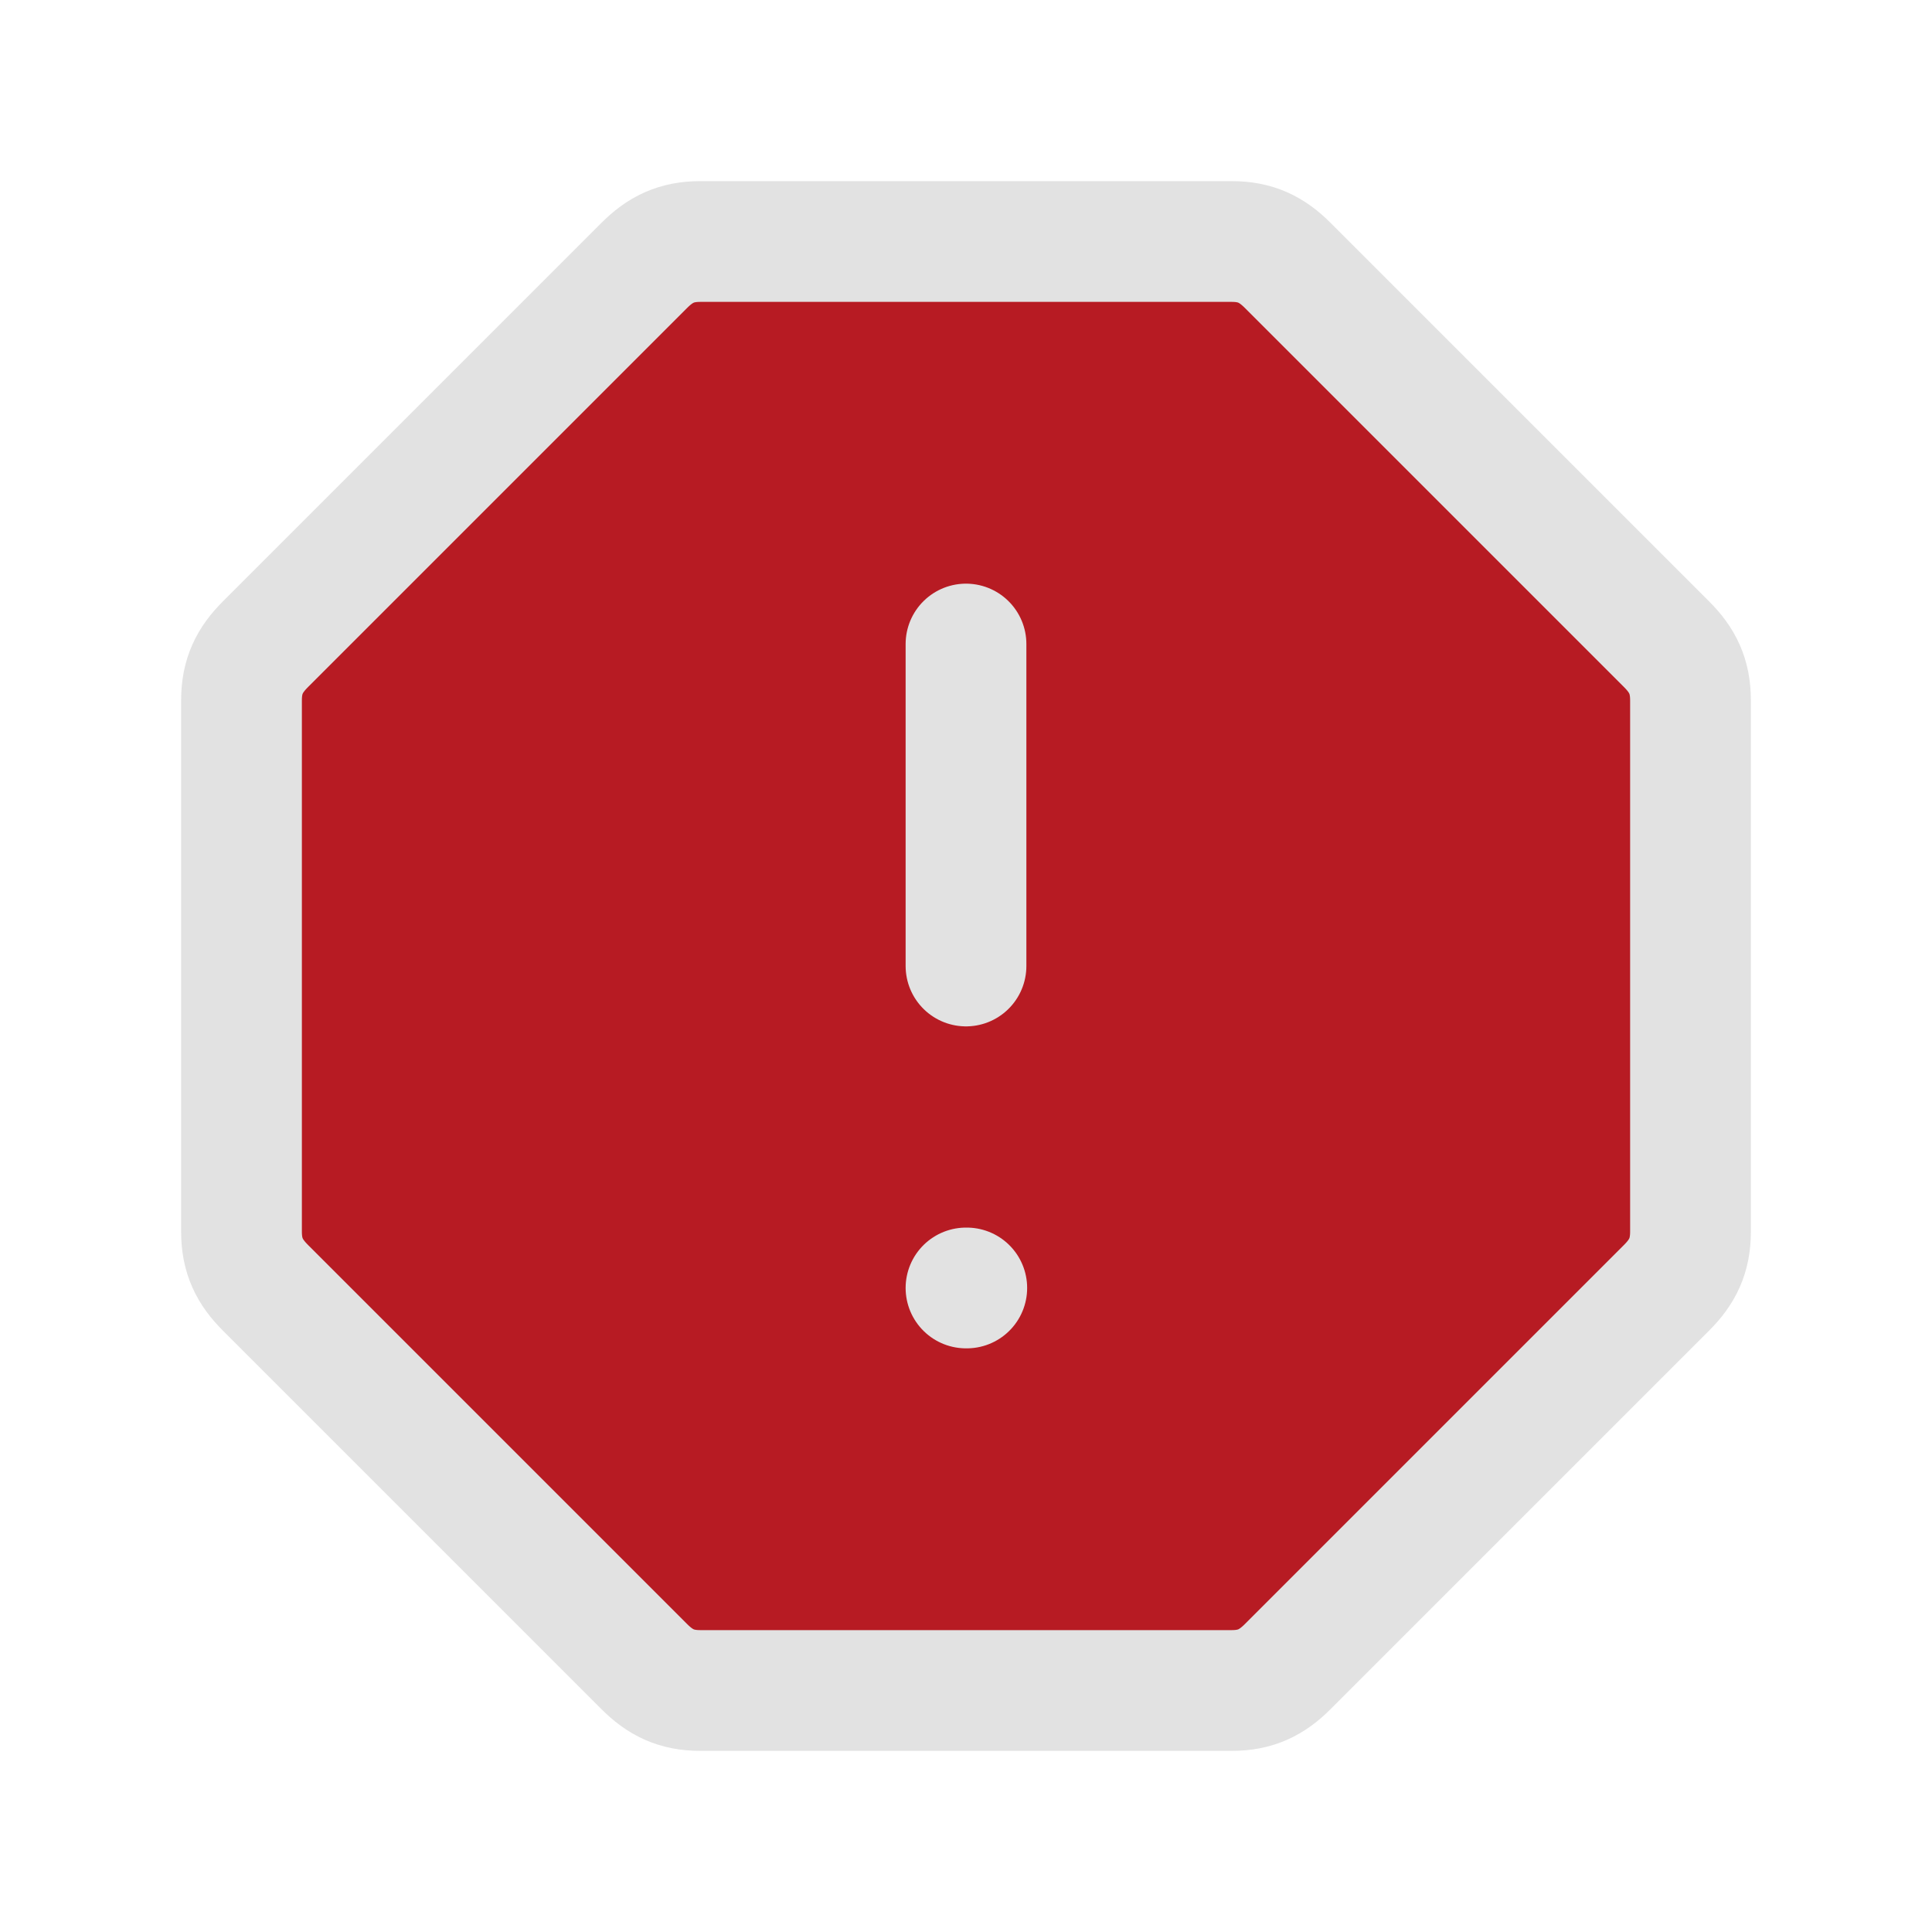<svg width="20" height="20" viewBox="0 0 20 20" fill="none"
    xmlns="http://www.w3.org/2000/svg">
    <path fill-rule="evenodd" clip-rule="evenodd" d="M7.25 2.5H12.75C13 2.5 13.167 2.583 13.333 2.75L17.25 6.667C17.417 6.833 17.5 7 17.5 7.25V12.75C17.5 13 17.417 13.167 17.25 13.333L13.333 17.25C13.167 17.417 13 17.5 12.75 17.5H7.25C7 17.5 6.833 17.417 6.667 17.25L2.75 13.333C2.583 13.167 2.5 13 2.5 12.75V7.25C2.5 7 2.583 6.833 2.75 6.667L6.667 2.75C6.833 2.583 7 2.5 7.25 2.5Z" fill="#B71B23" stroke="#E2E2E2" stroke-width="1.25" stroke-linecap="round" stroke-linejoin="round"/>
    <path d="M10 6.667V10" stroke="#E2E2E2" stroke-width="1.25" stroke-linecap="round" stroke-linejoin="round"/>
    <path d="M10 13.333H10.008" stroke="#E2E2E2" stroke-width="1.25" stroke-linecap="round" stroke-linejoin="round"/>
</svg>
